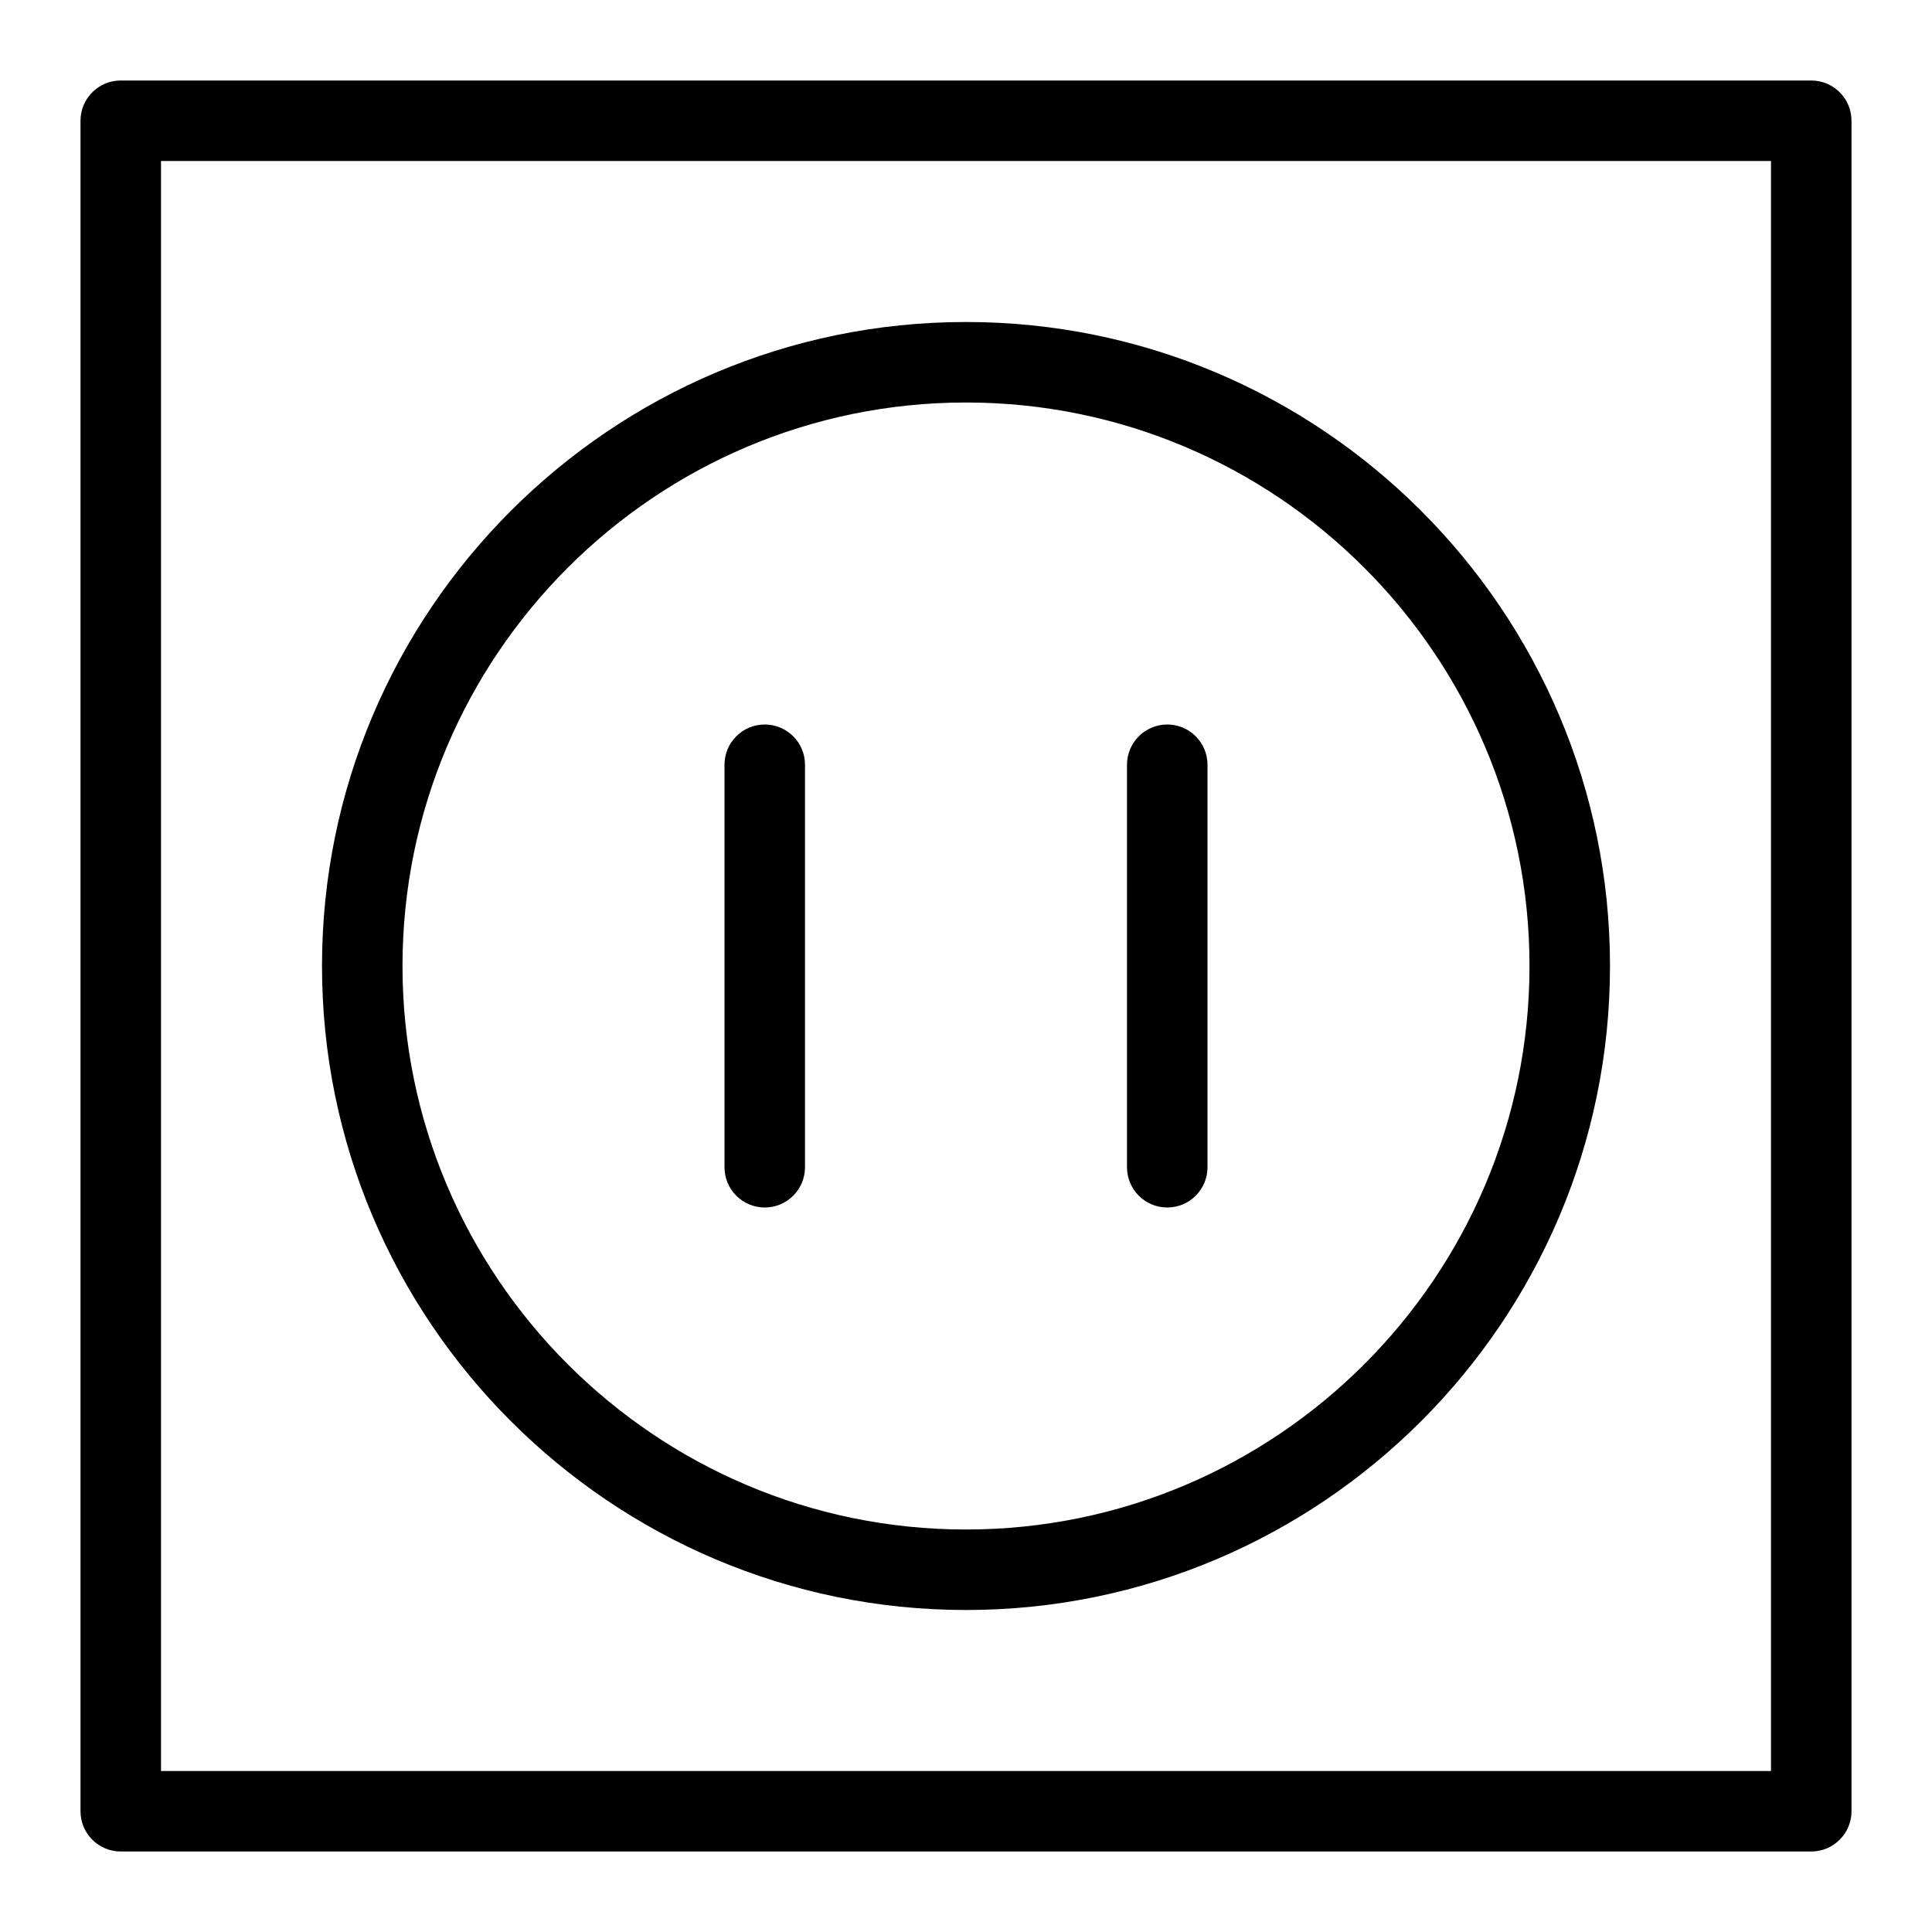 <svg width="24" height="24" viewBox="0 0 24 24" fill="none" xmlns="http://www.w3.org/2000/svg">
<path d="M10 14.5C10 14.776 9.776 15 9.5 15C9.224 15 9 14.776 9 14.5V9.5C9 9.224 9.224 9 9.5 9C9.776 9 10 9.224 10 9.5V14.5Z" fill="black"/>
<path d="M15 14.5C15 14.776 14.776 15 14.5 15C14.224 15 14 14.776 14 14.5V9.5C14 9.224 14.224 9 14.5 9C14.776 9 15 9.224 15 9.5V14.5Z" fill="black"/>
<path fill-rule="evenodd" clip-rule="evenodd" d="M20 12C20 16.411 16.411 20 12 20C7.589 20 4 16.411 4 12C4 7.589 7.589 4 12 4C16.411 4 20 7.589 20 12ZM19 12C19 8.141 15.86 5 12 5C8.14 5 5 8.141 5 12C5 15.859 8.14 19 12 19C15.86 19 19 15.859 19 12Z" fill="black"/>
<path fill-rule="evenodd" clip-rule="evenodd" d="M22.5 1H1.5C1.224 1 1 1.224 1 1.5V22.5C1 22.776 1.224 23 1.5 23H22.5C22.776 23 23 22.776 23 22.5V1.5C23 1.224 22.776 1 22.5 1ZM22 2V22H2V2H22Z" fill="black"/>
</svg>
